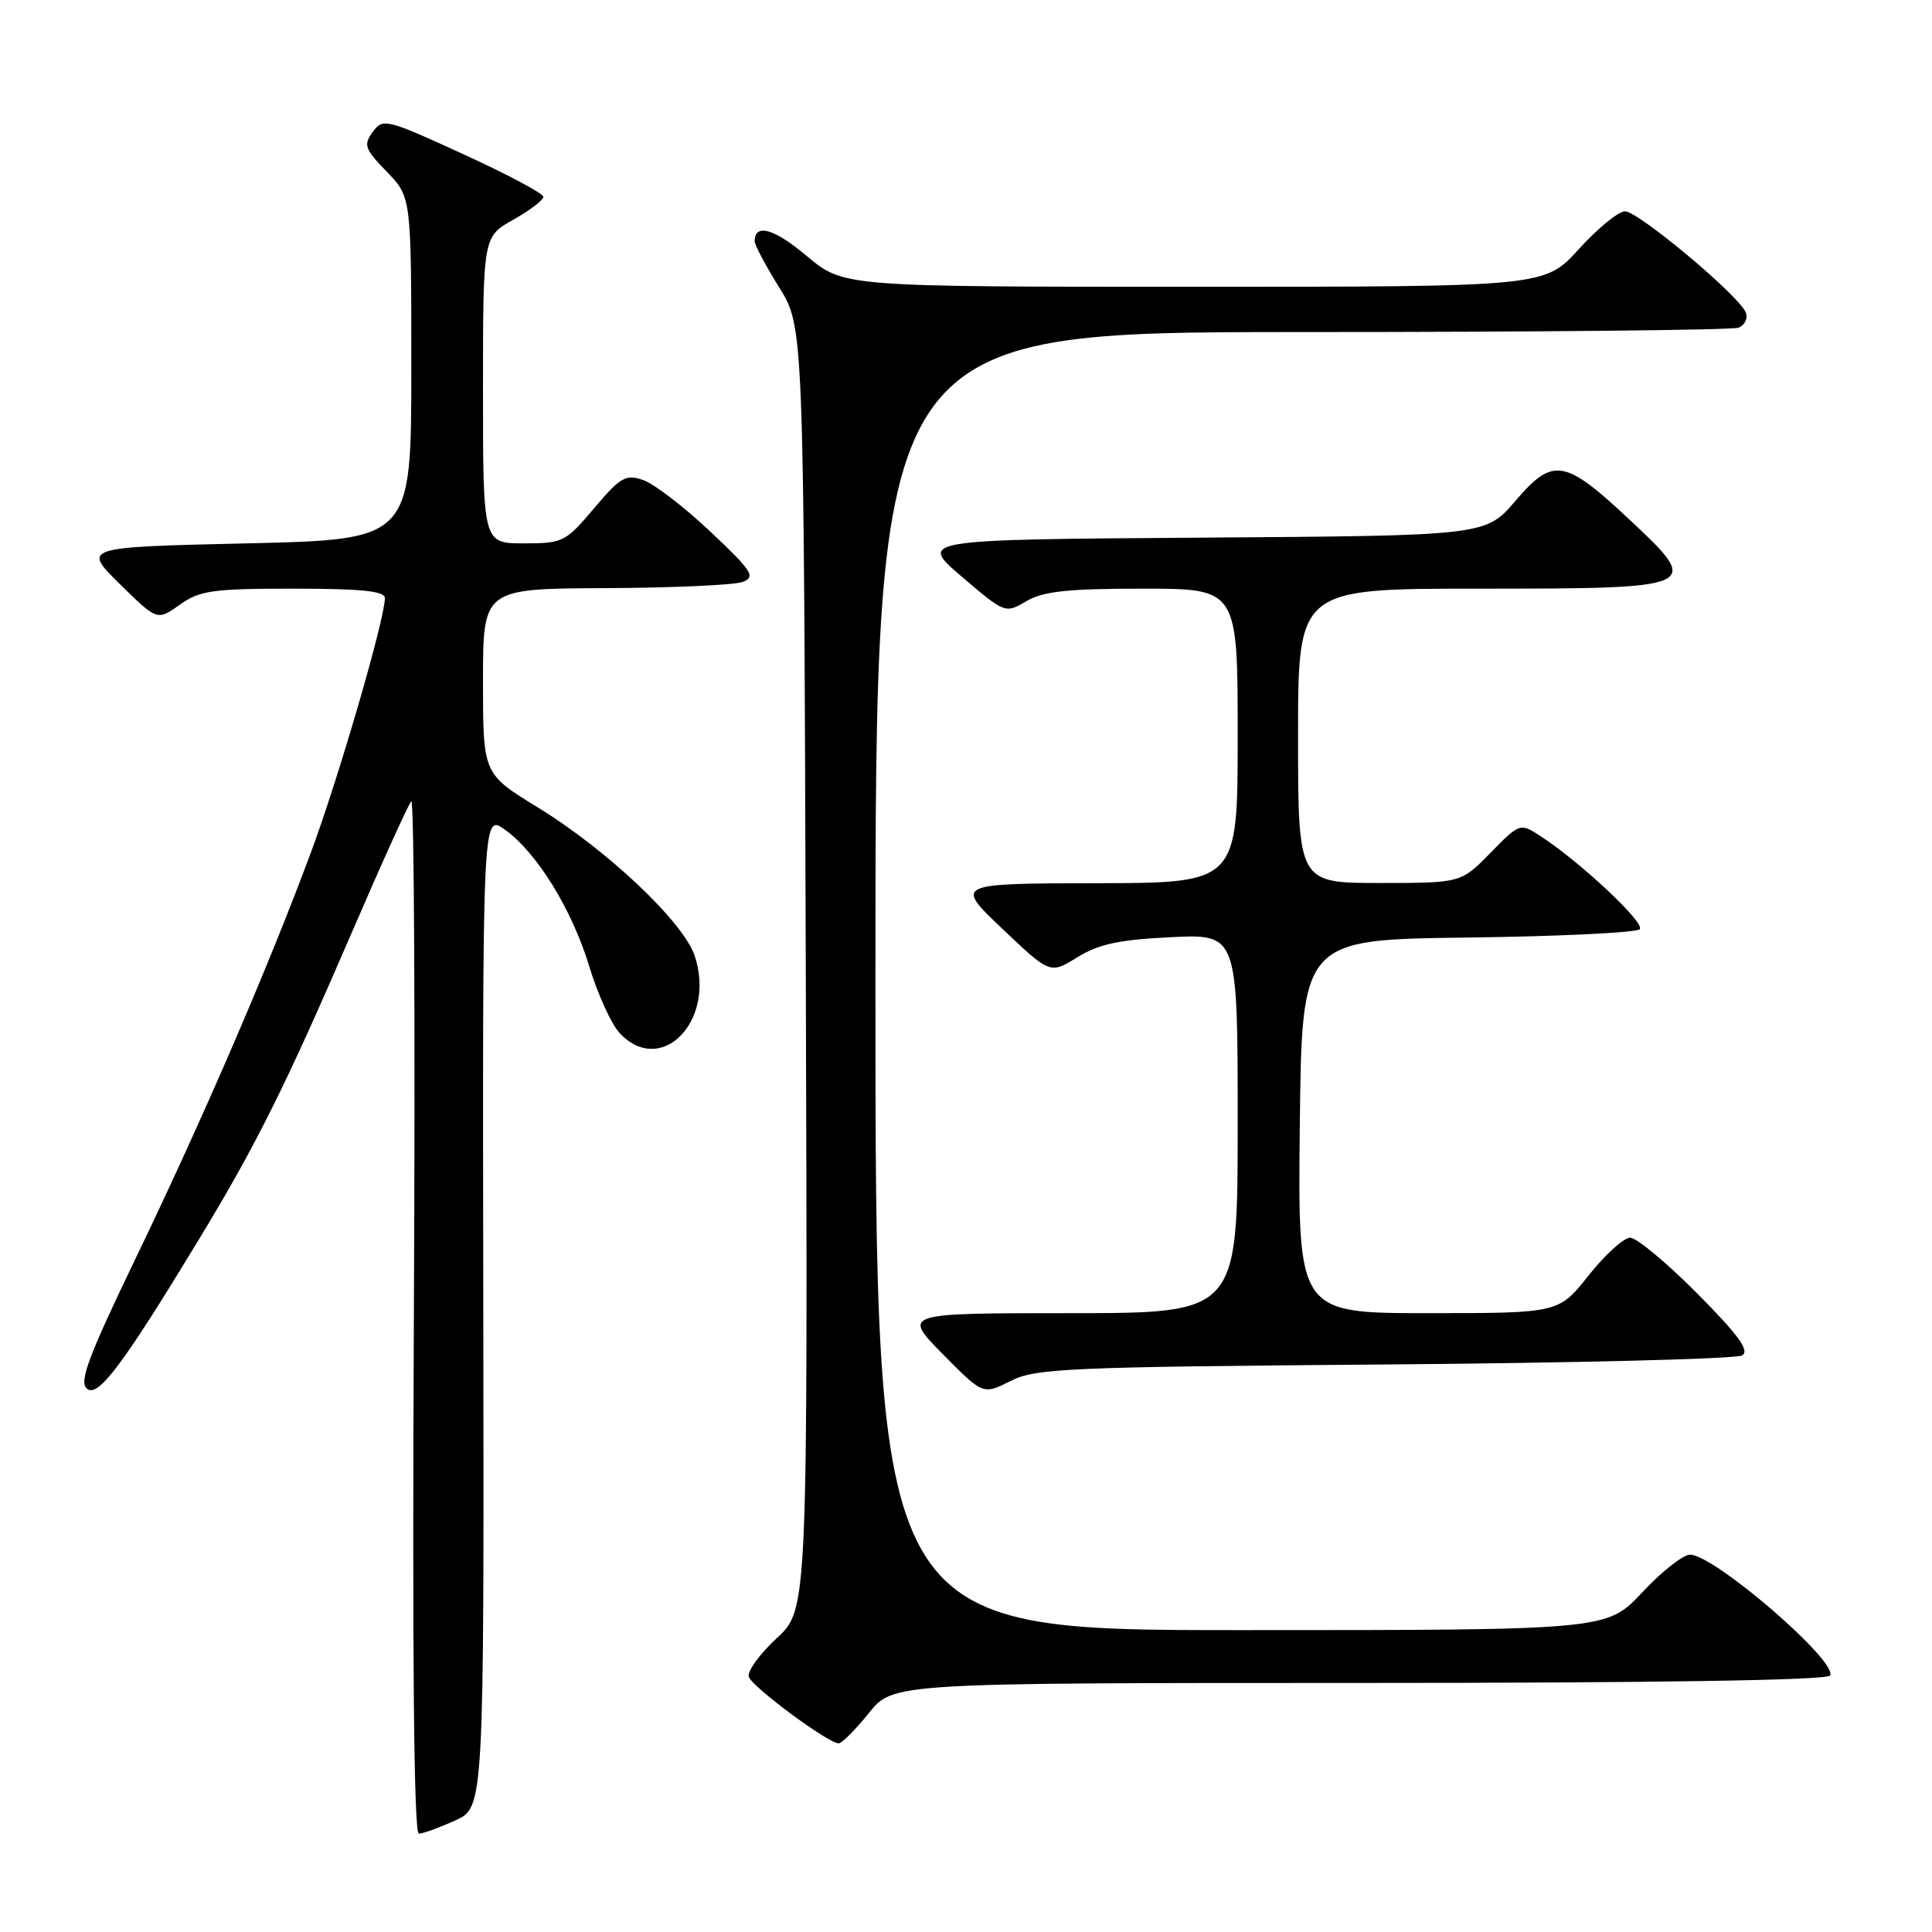 <?xml version="1.0" encoding="UTF-8" standalone="no"?>
<!DOCTYPE svg PUBLIC "-//W3C//DTD SVG 1.1//EN" "http://www.w3.org/Graphics/SVG/1.1/DTD/svg11.dtd" >
<svg xmlns="http://www.w3.org/2000/svg" xmlns:xlink="http://www.w3.org/1999/xlink" version="1.1" viewBox="0 0 256 256">
 <g >
 <path fill="currentColor"
d=" M 60.32 241.22 C 64.14 239.50 64.14 239.50 64.04 173.66 C 63.93 107.82 63.93 107.82 66.87 109.91 C 71.13 112.94 75.79 120.49 78.10 128.11 C 79.21 131.76 81.01 135.71 82.10 136.88 C 87.59 142.77 94.90 135.29 92.06 126.68 C 90.58 122.19 80.46 112.62 71.25 106.98 C 64.00 102.54 64.00 102.54 64.00 90.27 C 64.00 78.00 64.00 78.00 80.25 77.93 C 89.19 77.89 97.38 77.52 98.44 77.10 C 100.16 76.43 99.65 75.64 94.10 70.42 C 90.65 67.16 86.65 64.10 85.23 63.61 C 82.91 62.81 82.21 63.21 78.71 67.36 C 74.94 71.82 74.59 72.00 69.40 72.00 C 64.00 72.00 64.00 72.00 64.00 51.68 C 64.00 31.37 64.00 31.37 68.00 29.12 C 70.20 27.88 72.00 26.51 72.00 26.08 C 72.00 25.64 67.23 23.10 61.39 20.43 C 51.16 15.74 50.74 15.64 49.39 17.48 C 48.13 19.20 48.32 19.74 51.25 22.75 C 54.50 26.11 54.50 26.11 54.50 48.80 C 54.50 71.50 54.50 71.50 32.71 72.00 C 10.92 72.50 10.92 72.50 15.87 77.38 C 20.83 82.26 20.83 82.26 23.82 80.13 C 26.47 78.24 28.17 78.00 38.90 78.00 C 47.92 78.00 51.00 78.32 51.00 79.25 C 51.00 82.02 44.85 103.14 41.18 113.00 C 35.49 128.32 26.88 148.25 17.99 166.70 C 11.69 179.80 10.44 183.12 11.52 184.01 C 13.00 185.24 16.25 180.90 26.42 164.13 C 33.92 151.76 37.90 143.77 46.57 123.67 C 50.56 114.41 54.13 106.54 54.50 106.17 C 54.88 105.80 55.03 136.44 54.84 174.25 C 54.62 219.66 54.84 242.99 55.50 242.97 C 56.05 242.96 58.22 242.17 60.32 241.22 Z  M 115.12 227.00 C 118.33 223.00 118.33 223.00 180.11 223.00 C 219.50 223.00 242.10 222.64 242.49 222.02 C 243.61 220.21 227.15 206.00 223.94 206.00 C 223.02 206.00 220.17 208.25 217.60 211.00 C 212.92 216.00 212.92 216.00 164.46 216.00 C 116.00 216.00 116.00 216.00 116.00 130.00 C 116.00 44.00 116.00 44.00 172.42 44.00 C 203.45 44.00 229.52 43.74 230.36 43.42 C 231.19 43.10 231.63 42.19 231.33 41.41 C 230.49 39.22 217.09 28.00 215.32 28.00 C 214.46 28.00 211.71 30.25 209.21 33.00 C 204.68 38.00 204.68 38.00 158.23 38.00 C 111.78 38.00 111.78 38.00 106.91 33.93 C 102.54 30.26 100.00 29.55 100.00 31.99 C 100.00 32.47 101.46 35.22 103.25 38.09 C 106.50 43.32 106.50 43.32 106.77 128.29 C 107.04 213.27 107.04 213.27 102.92 217.07 C 100.65 219.17 98.99 221.47 99.22 222.19 C 99.67 223.54 109.74 231.00 111.12 231.00 C 111.55 231.00 113.35 229.20 115.12 227.00 Z  M 183.50 180.80 C 208.80 180.60 230.11 180.06 230.85 179.60 C 231.87 178.97 230.36 176.90 224.88 171.38 C 220.85 167.32 216.85 164.00 216.01 164.00 C 215.16 164.00 212.68 166.25 210.50 169.00 C 206.54 174.00 206.54 174.00 189.25 174.00 C 171.97 174.00 171.97 174.00 172.23 149.25 C 172.50 124.50 172.50 124.50 194.47 124.23 C 206.55 124.08 216.82 123.58 217.27 123.13 C 218.07 122.33 209.26 114.08 203.94 110.67 C 201.44 109.05 201.31 109.10 197.49 113.01 C 193.59 117.00 193.59 117.00 182.80 117.00 C 172.00 117.00 172.00 117.00 172.00 97.50 C 172.00 78.00 172.00 78.00 195.88 78.00 C 225.32 78.00 225.57 77.89 215.98 68.91 C 207.32 60.79 205.79 60.53 200.82 66.35 C 196.86 70.98 196.86 70.98 159.28 71.24 C 121.70 71.50 121.70 71.50 127.44 76.41 C 133.17 81.30 133.20 81.31 136.00 79.66 C 138.22 78.35 141.47 78.00 151.40 78.00 C 164.00 78.00 164.00 78.00 164.00 97.50 C 164.00 117.00 164.00 117.00 145.25 117.03 C 126.50 117.07 126.50 117.07 132.82 123.07 C 139.14 129.08 139.14 129.08 142.76 126.84 C 145.59 125.09 148.32 124.51 155.19 124.18 C 164.00 123.76 164.00 123.76 164.00 148.88 C 164.00 174.00 164.00 174.00 141.78 174.00 C 119.57 174.00 119.57 174.00 124.92 179.42 C 130.26 184.83 130.26 184.83 133.88 183.00 C 137.20 181.31 141.28 181.13 183.50 180.80 Z "/>
</g>
</svg>